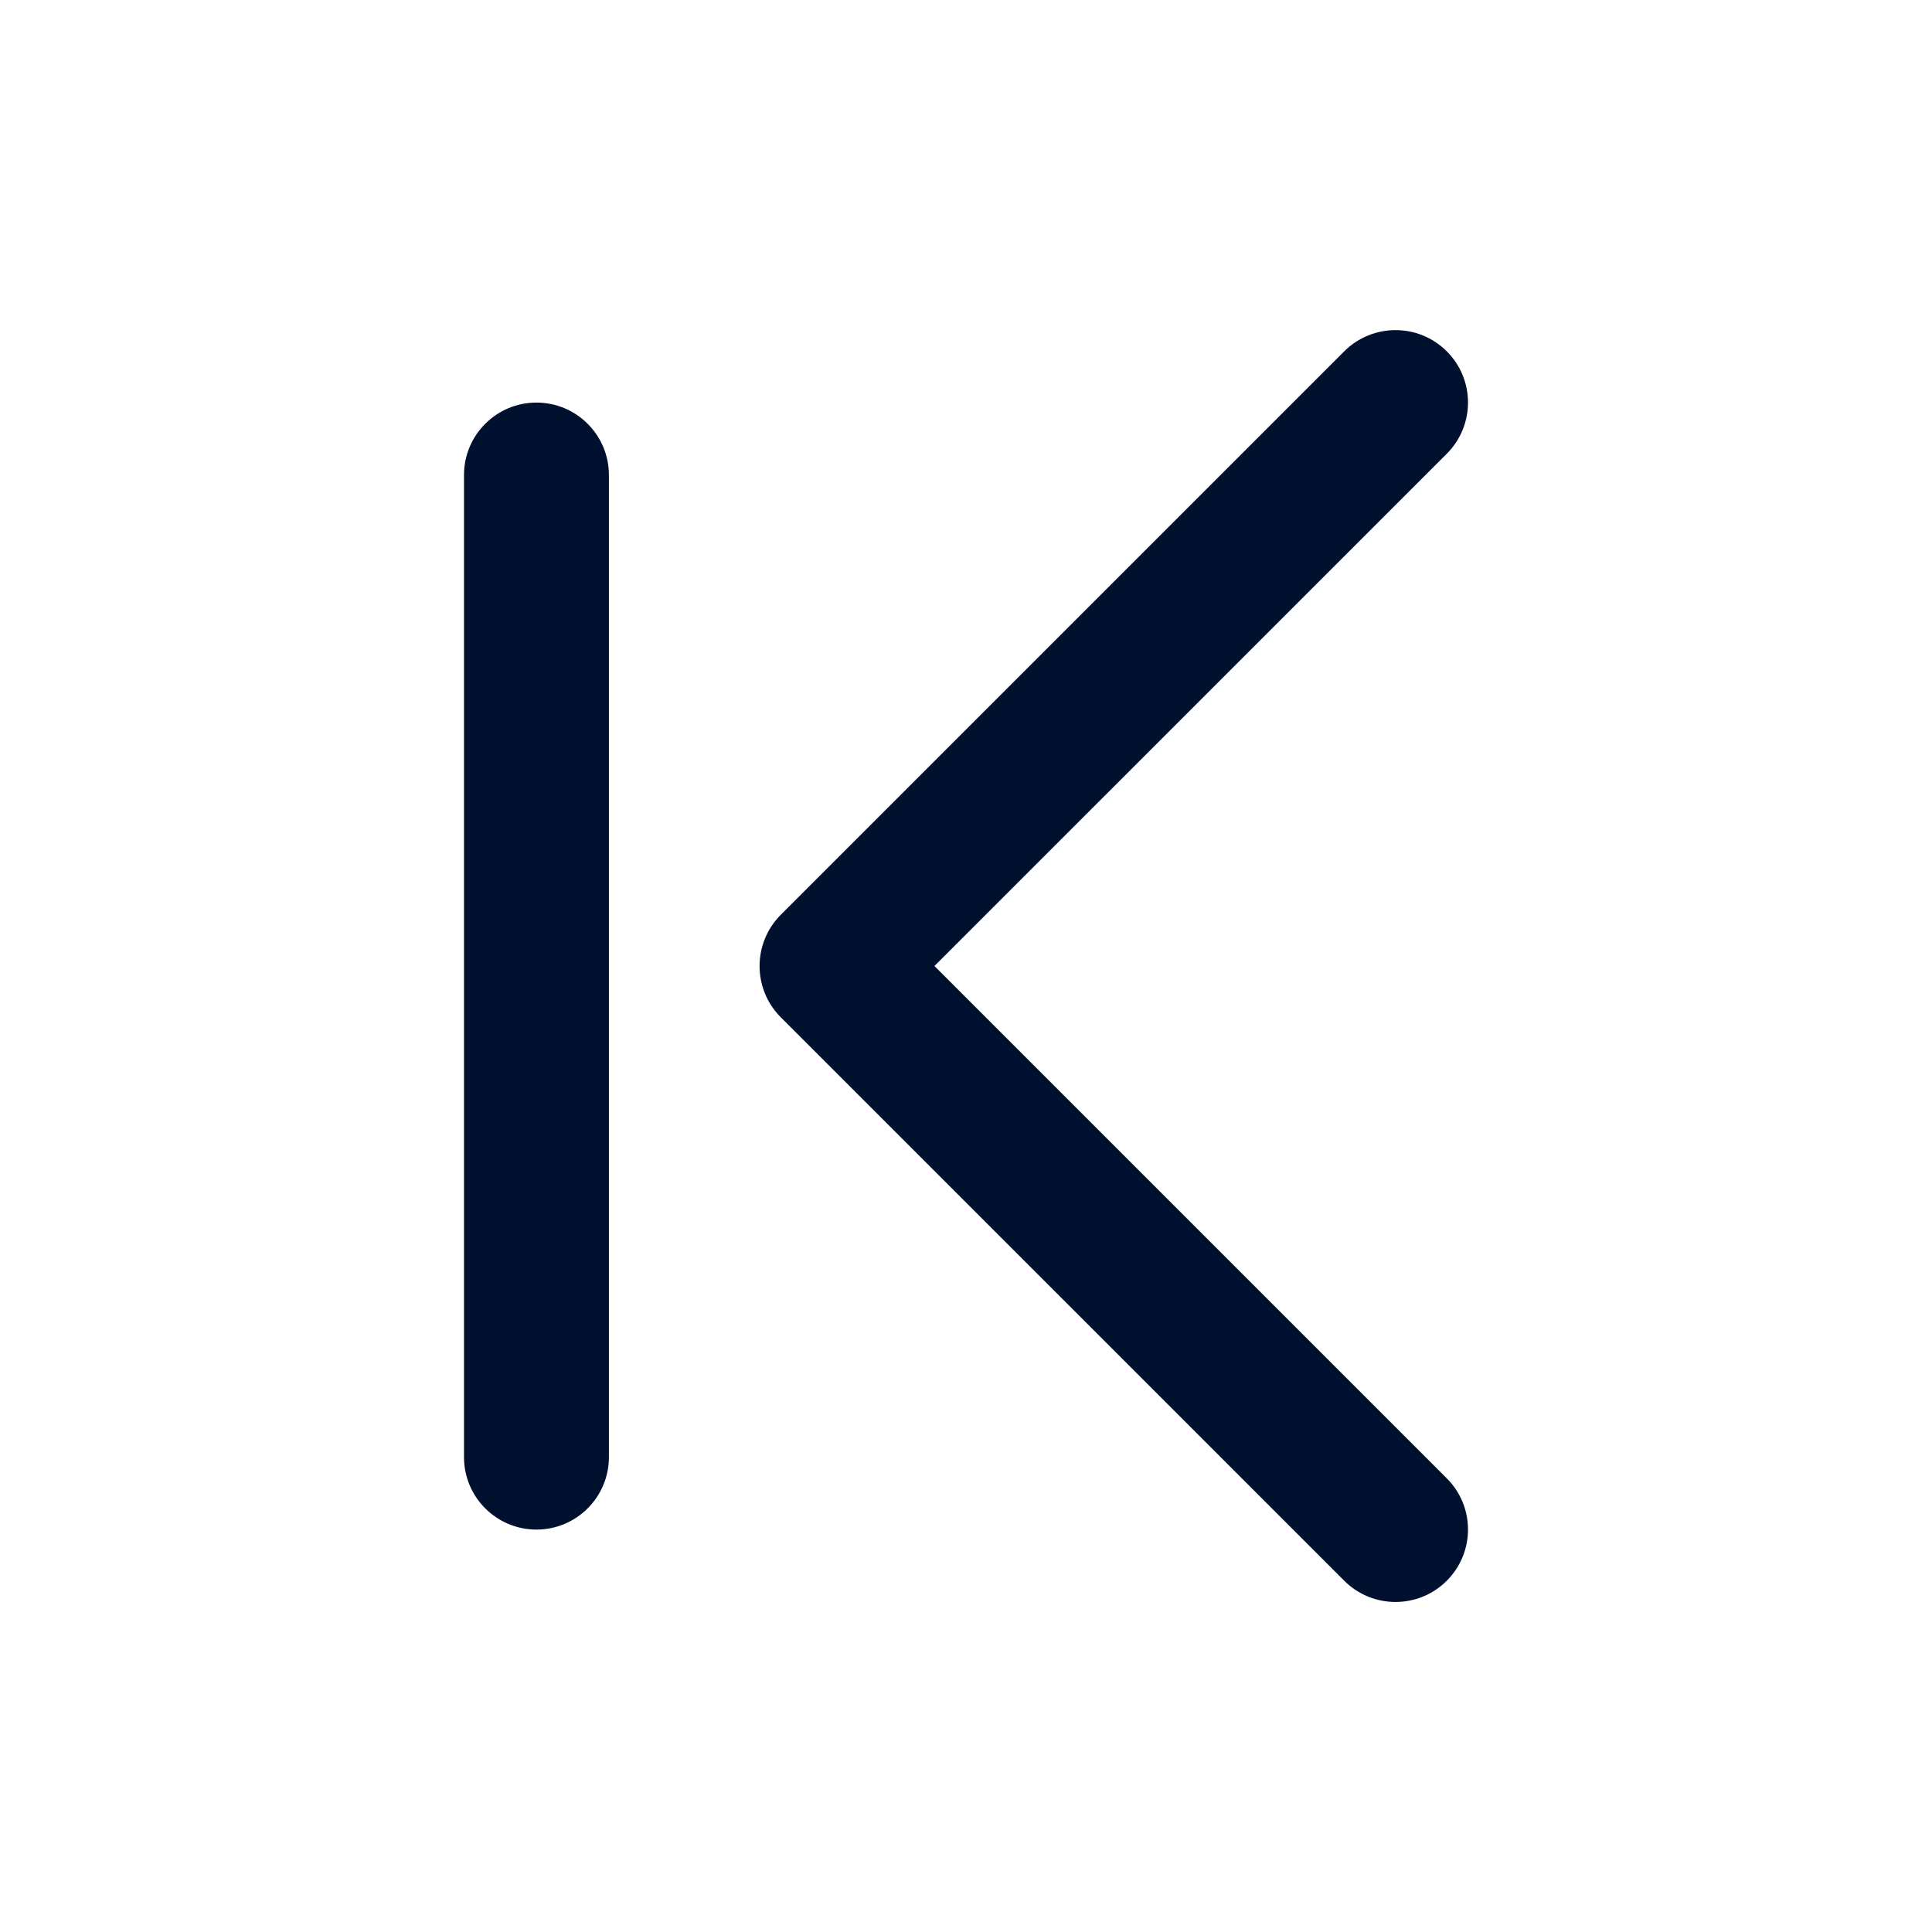 <svg width="24" height="24" viewBox="0 0 24 24" fill="none" xmlns="http://www.w3.org/2000/svg">
<path fill-rule="evenodd" clip-rule="evenodd" d="M17.972 5.637C18.324 5.285 18.324 4.715 17.972 4.364C17.621 4.013 17.051 4.013 16.699 4.364L9.699 11.364C9.348 11.716 9.348 12.285 9.699 12.637L16.699 19.637C17.051 19.988 17.621 19.988 17.972 19.637C18.324 19.285 18.324 18.715 17.972 18.364L11.608 12L17.972 5.637ZM7.564 5.901C7.564 5.404 7.161 5.001 6.664 5.001C6.167 5.001 5.764 5.404 5.764 5.901L5.764 18.101C5.764 18.598 6.167 19.001 6.664 19.001C7.161 19.001 7.564 18.598 7.564 18.101L7.564 5.901Z" fill="#00112F"/>
</svg>

